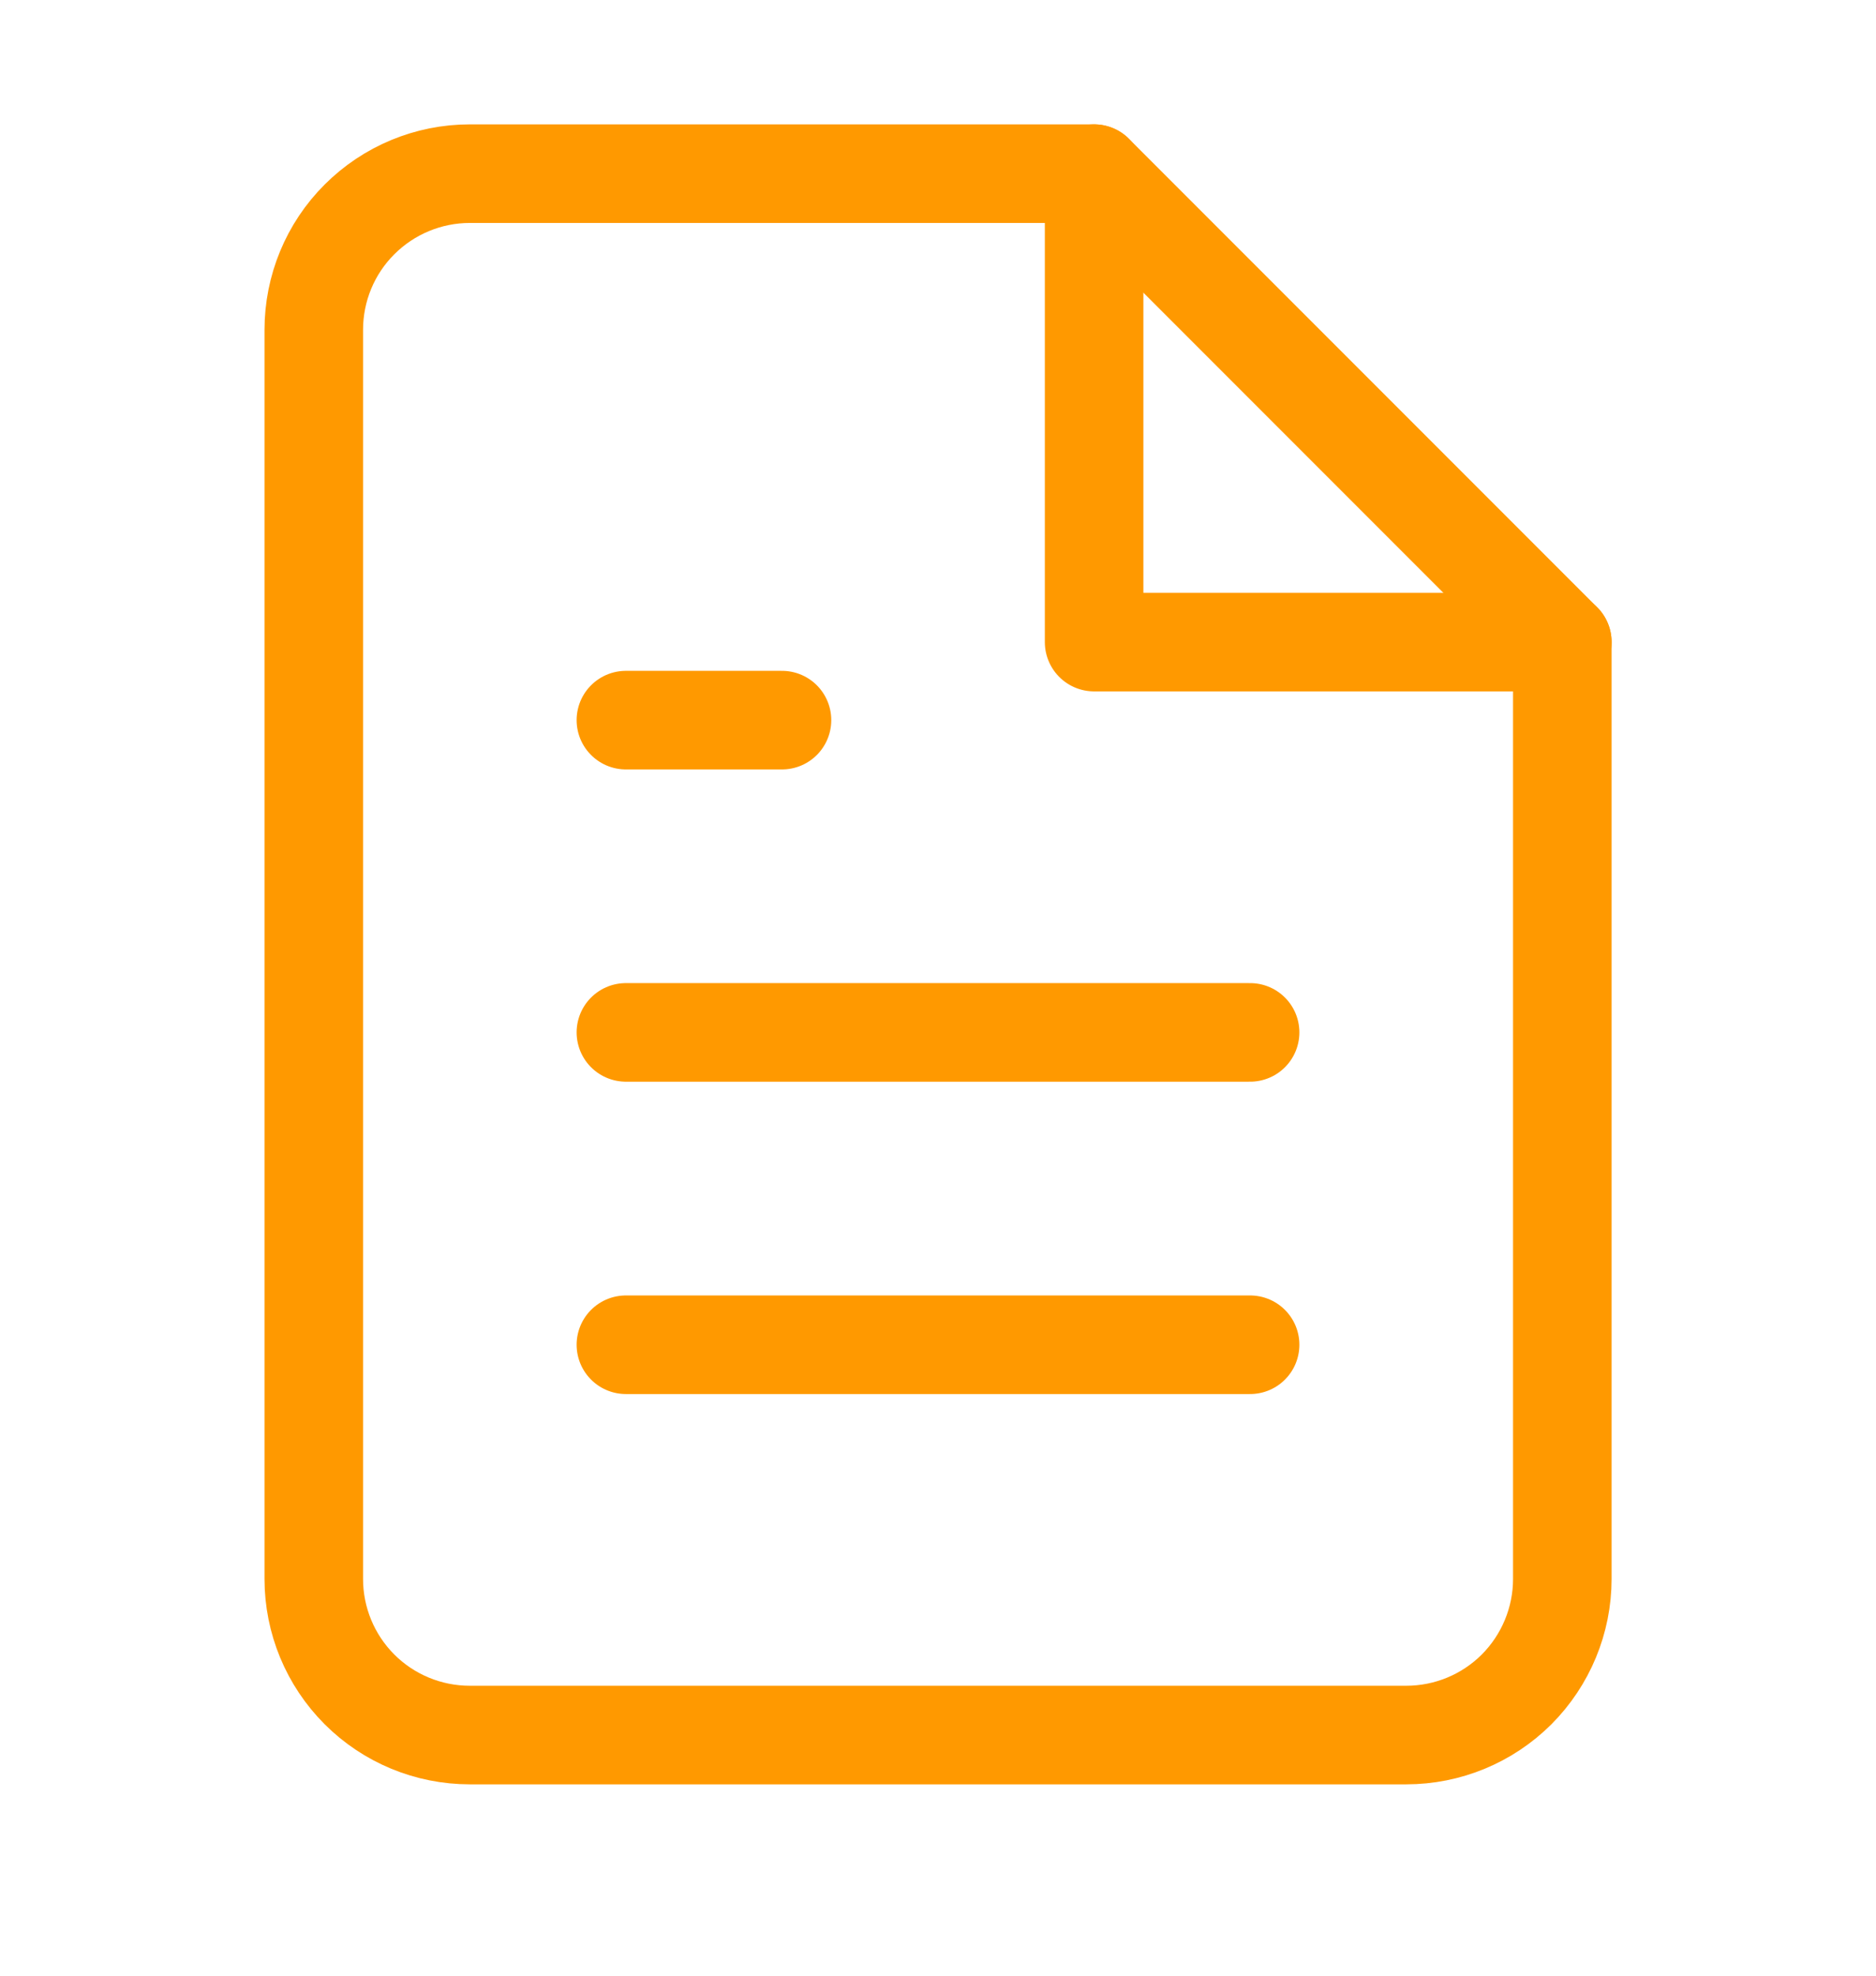 <svg width="19" height="20" viewBox="0 0 19 20" fill="none" xmlns="http://www.w3.org/2000/svg">
<path d="M11.081 1.758H4.758C4.339 1.758 3.937 1.925 3.641 2.221C3.344 2.517 3.178 2.919 3.178 3.339V15.984C3.178 16.403 3.344 16.805 3.641 17.102C3.937 17.398 4.339 17.564 4.758 17.564H14.242C14.662 17.564 15.063 17.398 15.36 17.102C15.656 16.805 15.823 16.403 15.823 15.984V6.5L11.081 1.758Z" stroke="#FF9900" stroke-width="0.998" stroke-linecap="round" stroke-linejoin="round"/>
<path d="M11.081 1.758V6.5H15.823" stroke="#FF9900" stroke-width="0.998" stroke-linecap="round" stroke-linejoin="round"/>
<path d="M12.661 10.451H6.339" stroke="#FF9900" stroke-width="0.998" stroke-linecap="round" stroke-linejoin="round"/>
<path d="M12.661 13.613H6.339" stroke="#FF9900" stroke-width="0.998" stroke-linecap="round" stroke-linejoin="round"/>
<path d="M7.92 7.29H7.129H6.339" stroke="#FF9900" stroke-width="0.998" stroke-linecap="round" stroke-linejoin="round"/>
</svg>
